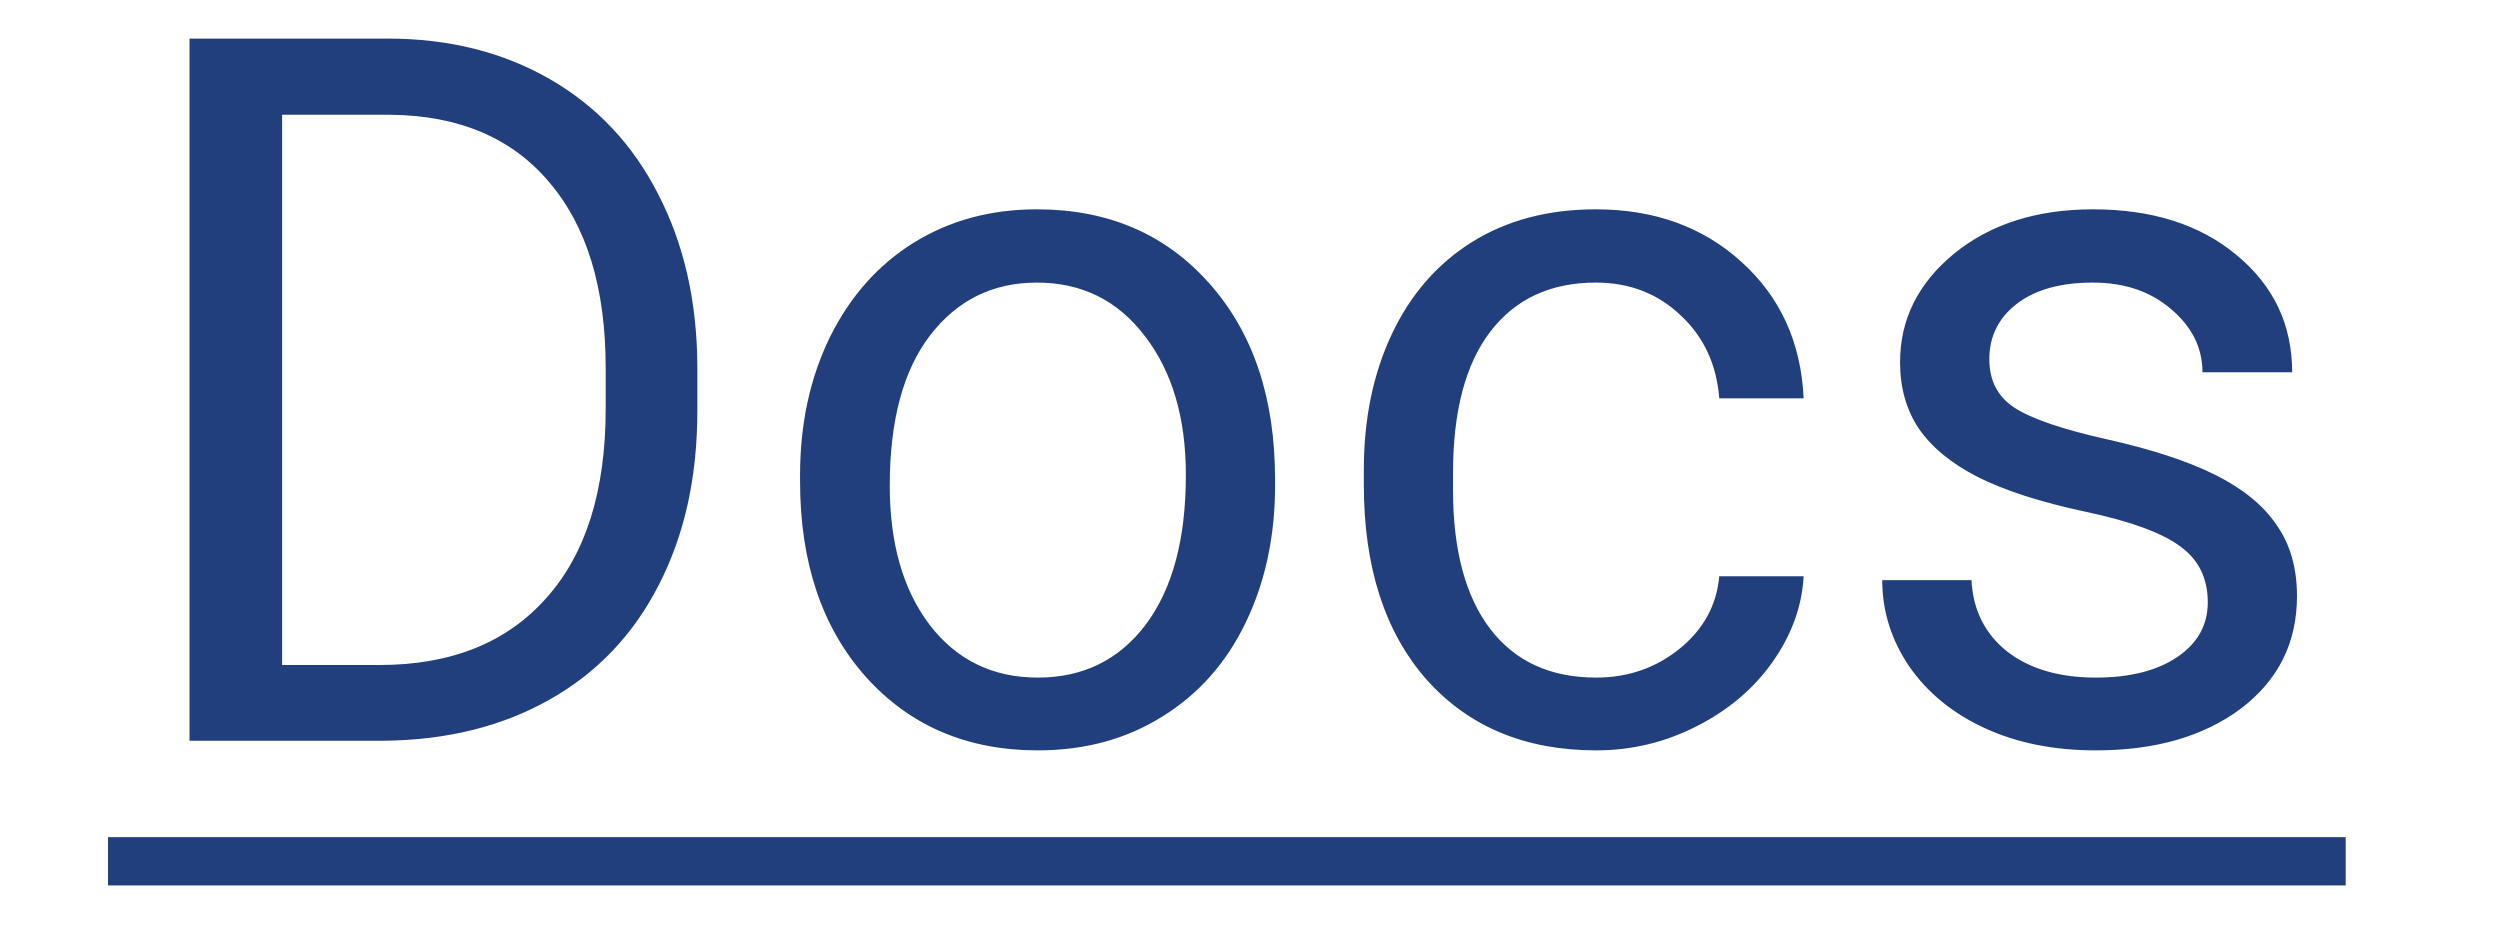 <svg width="27" height="10" viewBox="0 0 37 15" fill="none" xmlns="http://www.w3.org/2000/svg">
<path d="M1.32 12V0.625H4.531C5.521 0.625 6.396 0.844 7.156 1.281C7.917 1.719 8.503 2.341 8.914 3.148C9.331 3.956 9.542 4.883 9.547 5.93V6.656C9.547 7.729 9.339 8.669 8.922 9.477C8.51 10.284 7.919 10.904 7.148 11.336C6.383 11.768 5.49 11.99 4.469 12H1.32ZM2.82 1.859V10.773H4.398C5.555 10.773 6.453 10.414 7.094 9.695C7.74 8.977 8.062 7.953 8.062 6.625V5.961C8.062 4.669 7.758 3.667 7.148 2.953C6.544 2.234 5.685 1.87 4.57 1.859H2.82ZM11.211 7.695C11.211 6.867 11.372 6.122 11.695 5.461C12.023 4.799 12.477 4.289 13.055 3.93C13.638 3.57 14.302 3.391 15.047 3.391C16.198 3.391 17.128 3.789 17.836 4.586C18.549 5.383 18.906 6.443 18.906 7.766V7.867C18.906 8.69 18.747 9.43 18.43 10.086C18.117 10.737 17.667 11.245 17.078 11.609C16.495 11.974 15.823 12.156 15.062 12.156C13.917 12.156 12.987 11.758 12.273 10.961C11.565 10.164 11.211 9.109 11.211 7.797V7.695ZM12.664 7.867C12.664 8.805 12.88 9.557 13.312 10.125C13.75 10.693 14.333 10.977 15.062 10.977C15.797 10.977 16.38 10.69 16.812 10.117C17.245 9.539 17.461 8.732 17.461 7.695C17.461 6.768 17.24 6.018 16.797 5.445C16.359 4.867 15.776 4.578 15.047 4.578C14.333 4.578 13.758 4.862 13.32 5.43C12.883 5.997 12.664 6.81 12.664 7.867ZM24.109 10.977C24.625 10.977 25.076 10.82 25.461 10.508C25.846 10.195 26.06 9.805 26.102 9.336H27.469C27.443 9.82 27.276 10.281 26.969 10.719C26.662 11.156 26.25 11.505 25.734 11.766C25.224 12.026 24.682 12.156 24.109 12.156C22.958 12.156 22.042 11.773 21.359 11.008C20.682 10.237 20.344 9.185 20.344 7.852V7.609C20.344 6.786 20.495 6.055 20.797 5.414C21.099 4.773 21.531 4.276 22.094 3.922C22.662 3.568 23.331 3.391 24.102 3.391C25.049 3.391 25.836 3.674 26.461 4.242C27.091 4.81 27.427 5.547 27.469 6.453H26.102C26.06 5.906 25.852 5.458 25.477 5.109C25.107 4.755 24.648 4.578 24.102 4.578C23.367 4.578 22.797 4.844 22.391 5.375C21.99 5.901 21.789 6.664 21.789 7.664V7.938C21.789 8.911 21.99 9.661 22.391 10.188C22.792 10.713 23.365 10.977 24.109 10.977ZM34.016 9.758C34.016 9.367 33.867 9.065 33.57 8.852C33.279 8.633 32.766 8.445 32.031 8.289C31.302 8.133 30.721 7.945 30.289 7.727C29.862 7.508 29.544 7.247 29.336 6.945C29.133 6.643 29.031 6.284 29.031 5.867C29.031 5.174 29.323 4.589 29.906 4.109C30.495 3.63 31.245 3.391 32.156 3.391C33.115 3.391 33.891 3.638 34.484 4.133C35.083 4.628 35.383 5.26 35.383 6.031H33.93C33.93 5.635 33.76 5.294 33.422 5.008C33.089 4.721 32.667 4.578 32.156 4.578C31.63 4.578 31.219 4.693 30.922 4.922C30.625 5.151 30.477 5.451 30.477 5.82C30.477 6.169 30.615 6.432 30.891 6.609C31.167 6.786 31.664 6.956 32.383 7.117C33.107 7.279 33.693 7.471 34.141 7.695C34.589 7.919 34.919 8.19 35.133 8.508C35.352 8.82 35.461 9.203 35.461 9.656C35.461 10.412 35.159 11.018 34.555 11.477C33.95 11.93 33.167 12.156 32.203 12.156C31.526 12.156 30.927 12.037 30.406 11.797C29.885 11.557 29.477 11.224 29.18 10.797C28.888 10.365 28.742 9.898 28.742 9.398H30.188C30.213 9.883 30.406 10.268 30.766 10.555C31.13 10.836 31.609 10.977 32.203 10.977C32.75 10.977 33.188 10.867 33.516 10.648C33.849 10.425 34.016 10.128 34.016 9.758Z" fill="#213F7D"/>
<path d="M0 13.562H36.25V14.344H0V13.562Z" fill="#213F7D"/>
</svg>

